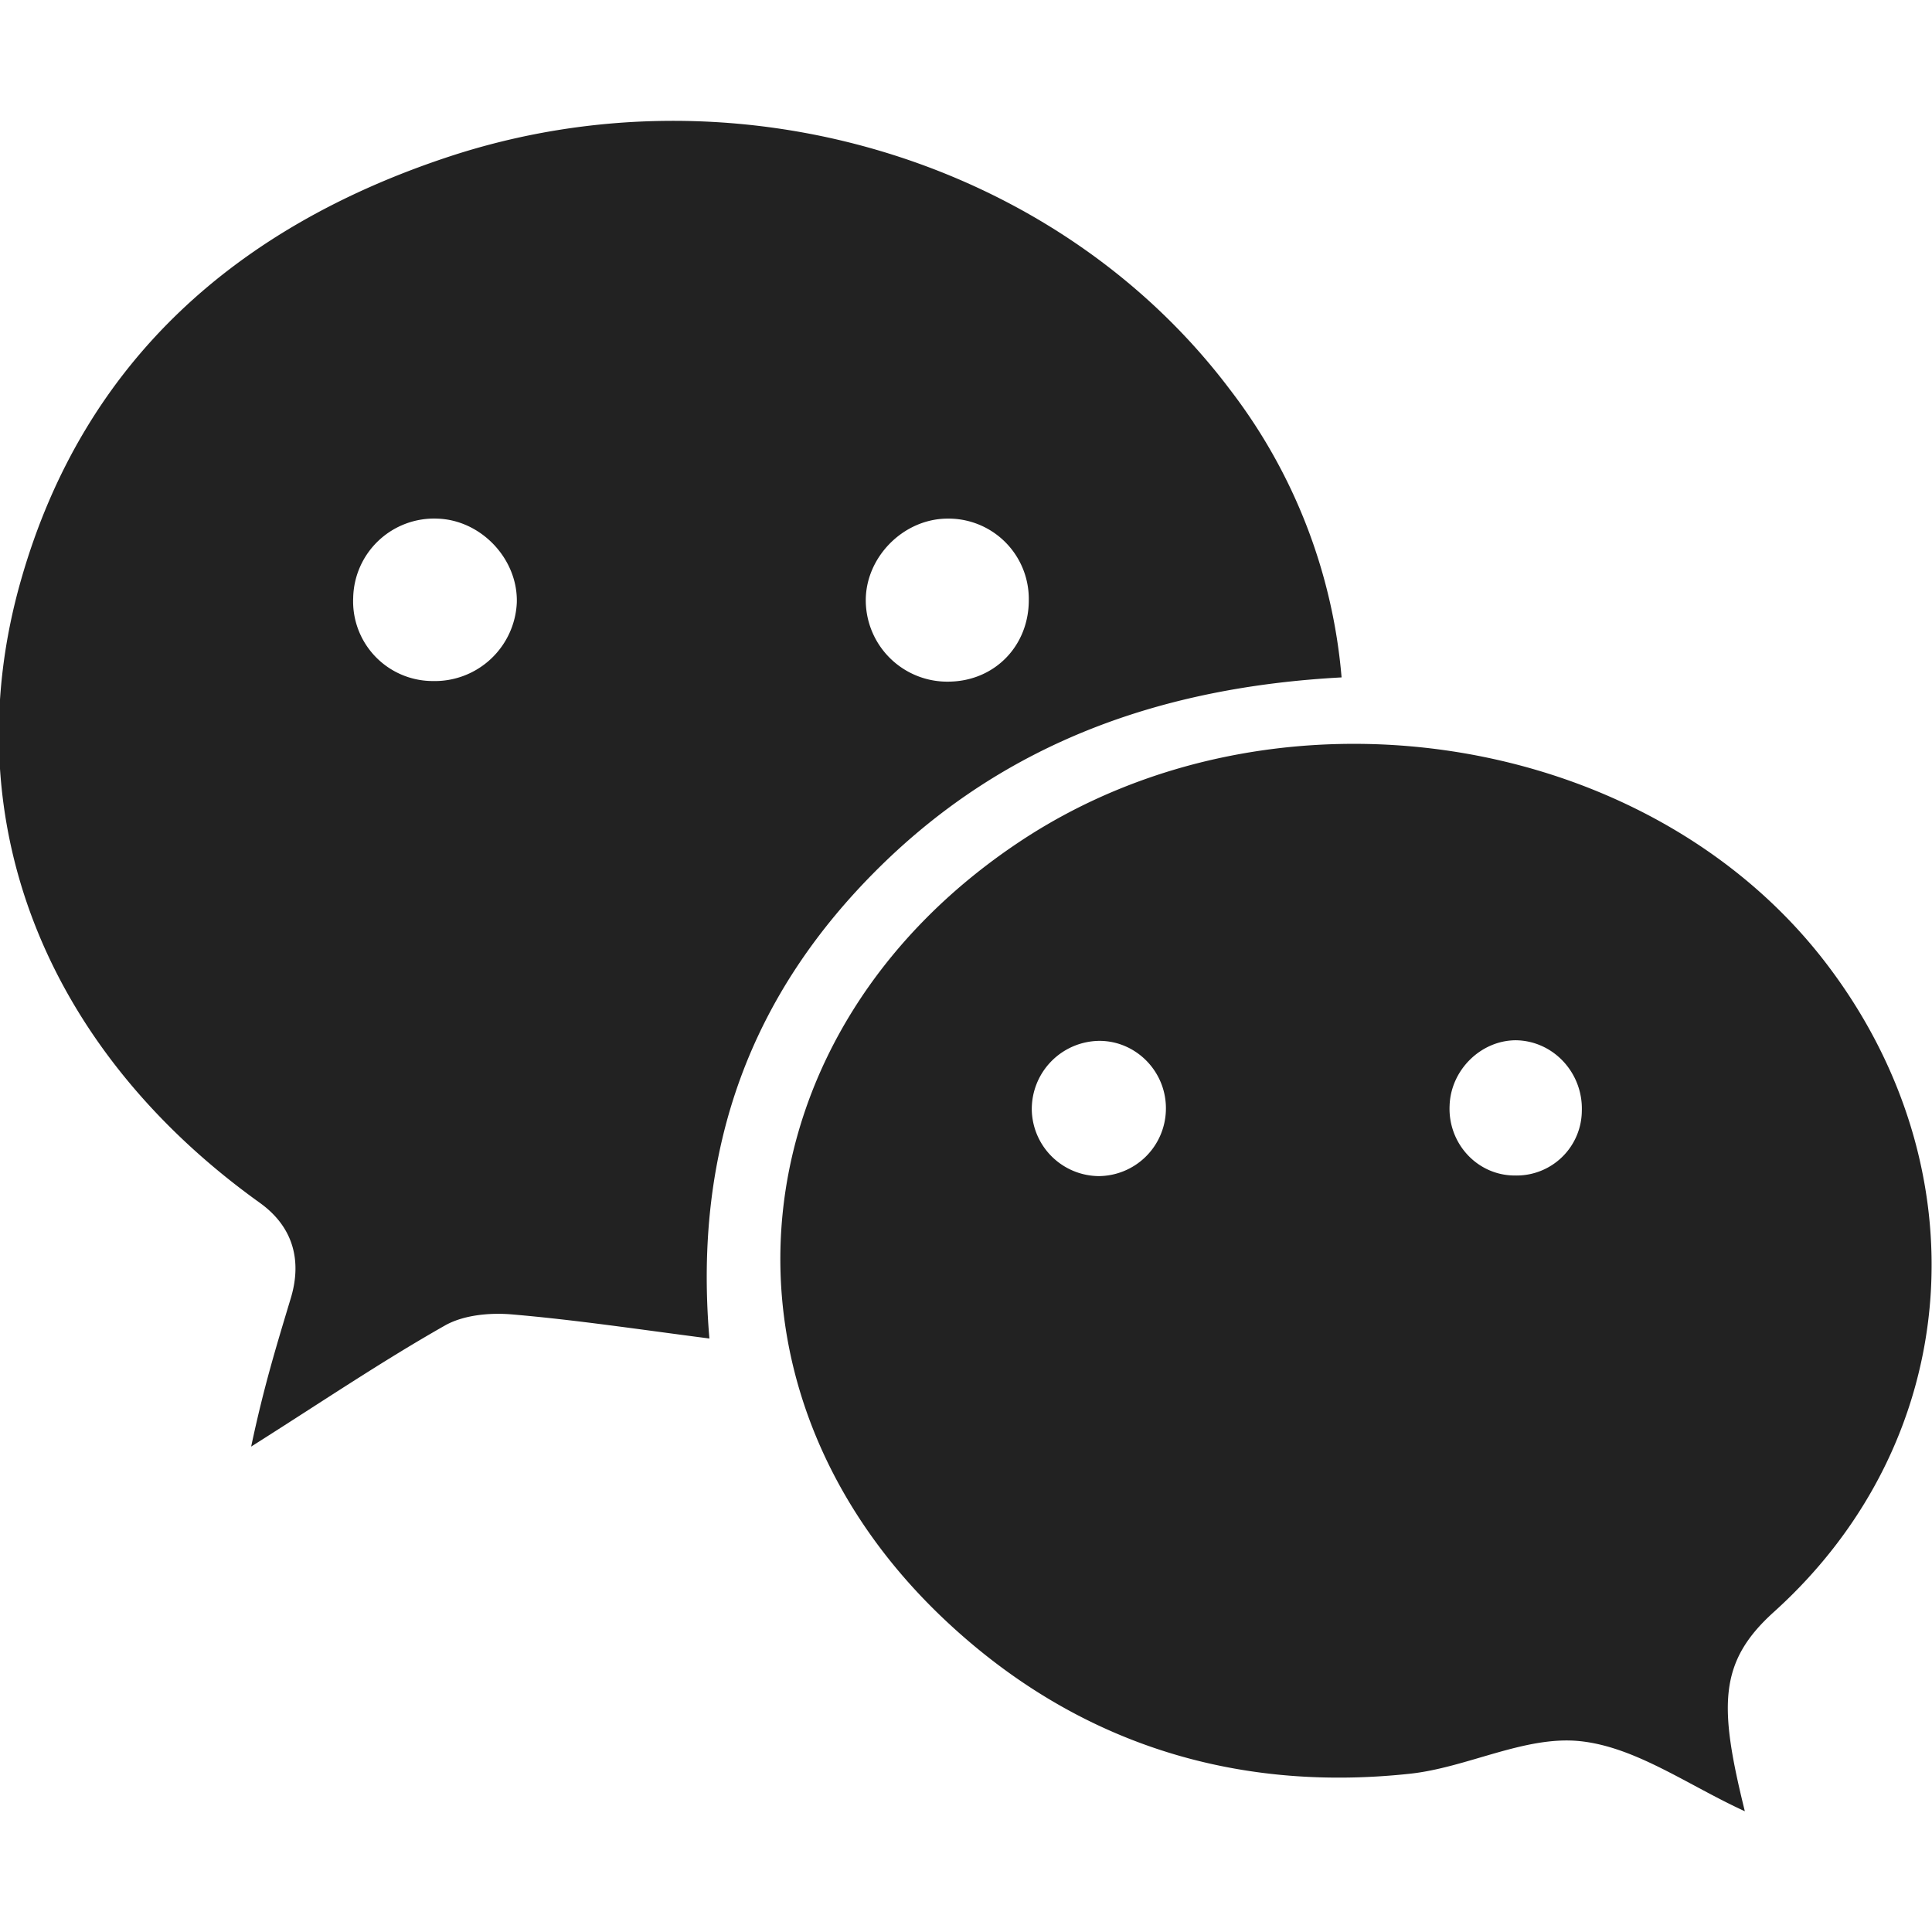 <svg viewBox="0 0 32 32" role="presentation" aria-hidden="true" focusable="false" style="height:20px;width:20px;display:block;fill:#222"><path d="m25.09 19.47c-.62 0-1.11-.53-1.08-1.16.02-.59.52-1.08 1.1-1.08.62.01 1.11.54 1.09 1.17a1.08 1.08 0 0 1 -1.1 1.07zm-6.89.01a1.12 1.12 0 0 1 -1.11-1.08 1.13 1.13 0 0 1 1.12-1.16c.62 0 1.13.53 1.1 1.17a1.12 1.12 0 0 1 -1.11 1.07zm-1.31-5.54c-4.74 3.15-5.33 9.05-1.23 12.9 2.15 2.02 4.77 2.85 7.68 2.54.96-.1 1.92-.64 2.84-.54s1.78.73 2.72 1.16c-.43-1.74-.44-2.47.48-3.3 3.16-2.85 3.46-7.35.87-10.74-2.97-3.89-9.15-4.82-13.36-2.02zm-9.74-2.66a1.32 1.32 0 0 1 -1.3-1.38 1.34 1.34 0 0 1 1.39-1.31c.73.02 1.34.67 1.32 1.39a1.36 1.36 0 0 1 -1.4 1.3zm9.89-1.36c.01.77-.56 1.36-1.32 1.37a1.35 1.35 0 0 1 -1.38-1.33c-.01-.72.61-1.36 1.34-1.37a1.33 1.33 0 0 1 1.36 1.33zm5.18 1.29a9.07 9.07 0 0 0 -1.85-4.76c-2.88-3.82-8.21-5.42-12.95-3.85-3.47 1.15-6.03 3.36-7.07 7-1.13 3.94.38 7.76 3.95 10.32.56.4.7.96.52 1.57-.25.83-.45 1.48-.66 2.47 1.17-.74 2.16-1.41 3.2-2 .31-.18.75-.22 1.11-.19 1.06.09 2.12.25 3.28.4-.27-3.17.7-5.72 2.82-7.81 2.1-2.07 4.68-2.98 7.65-3.14z" fill-rule="evenodd"></path></svg>